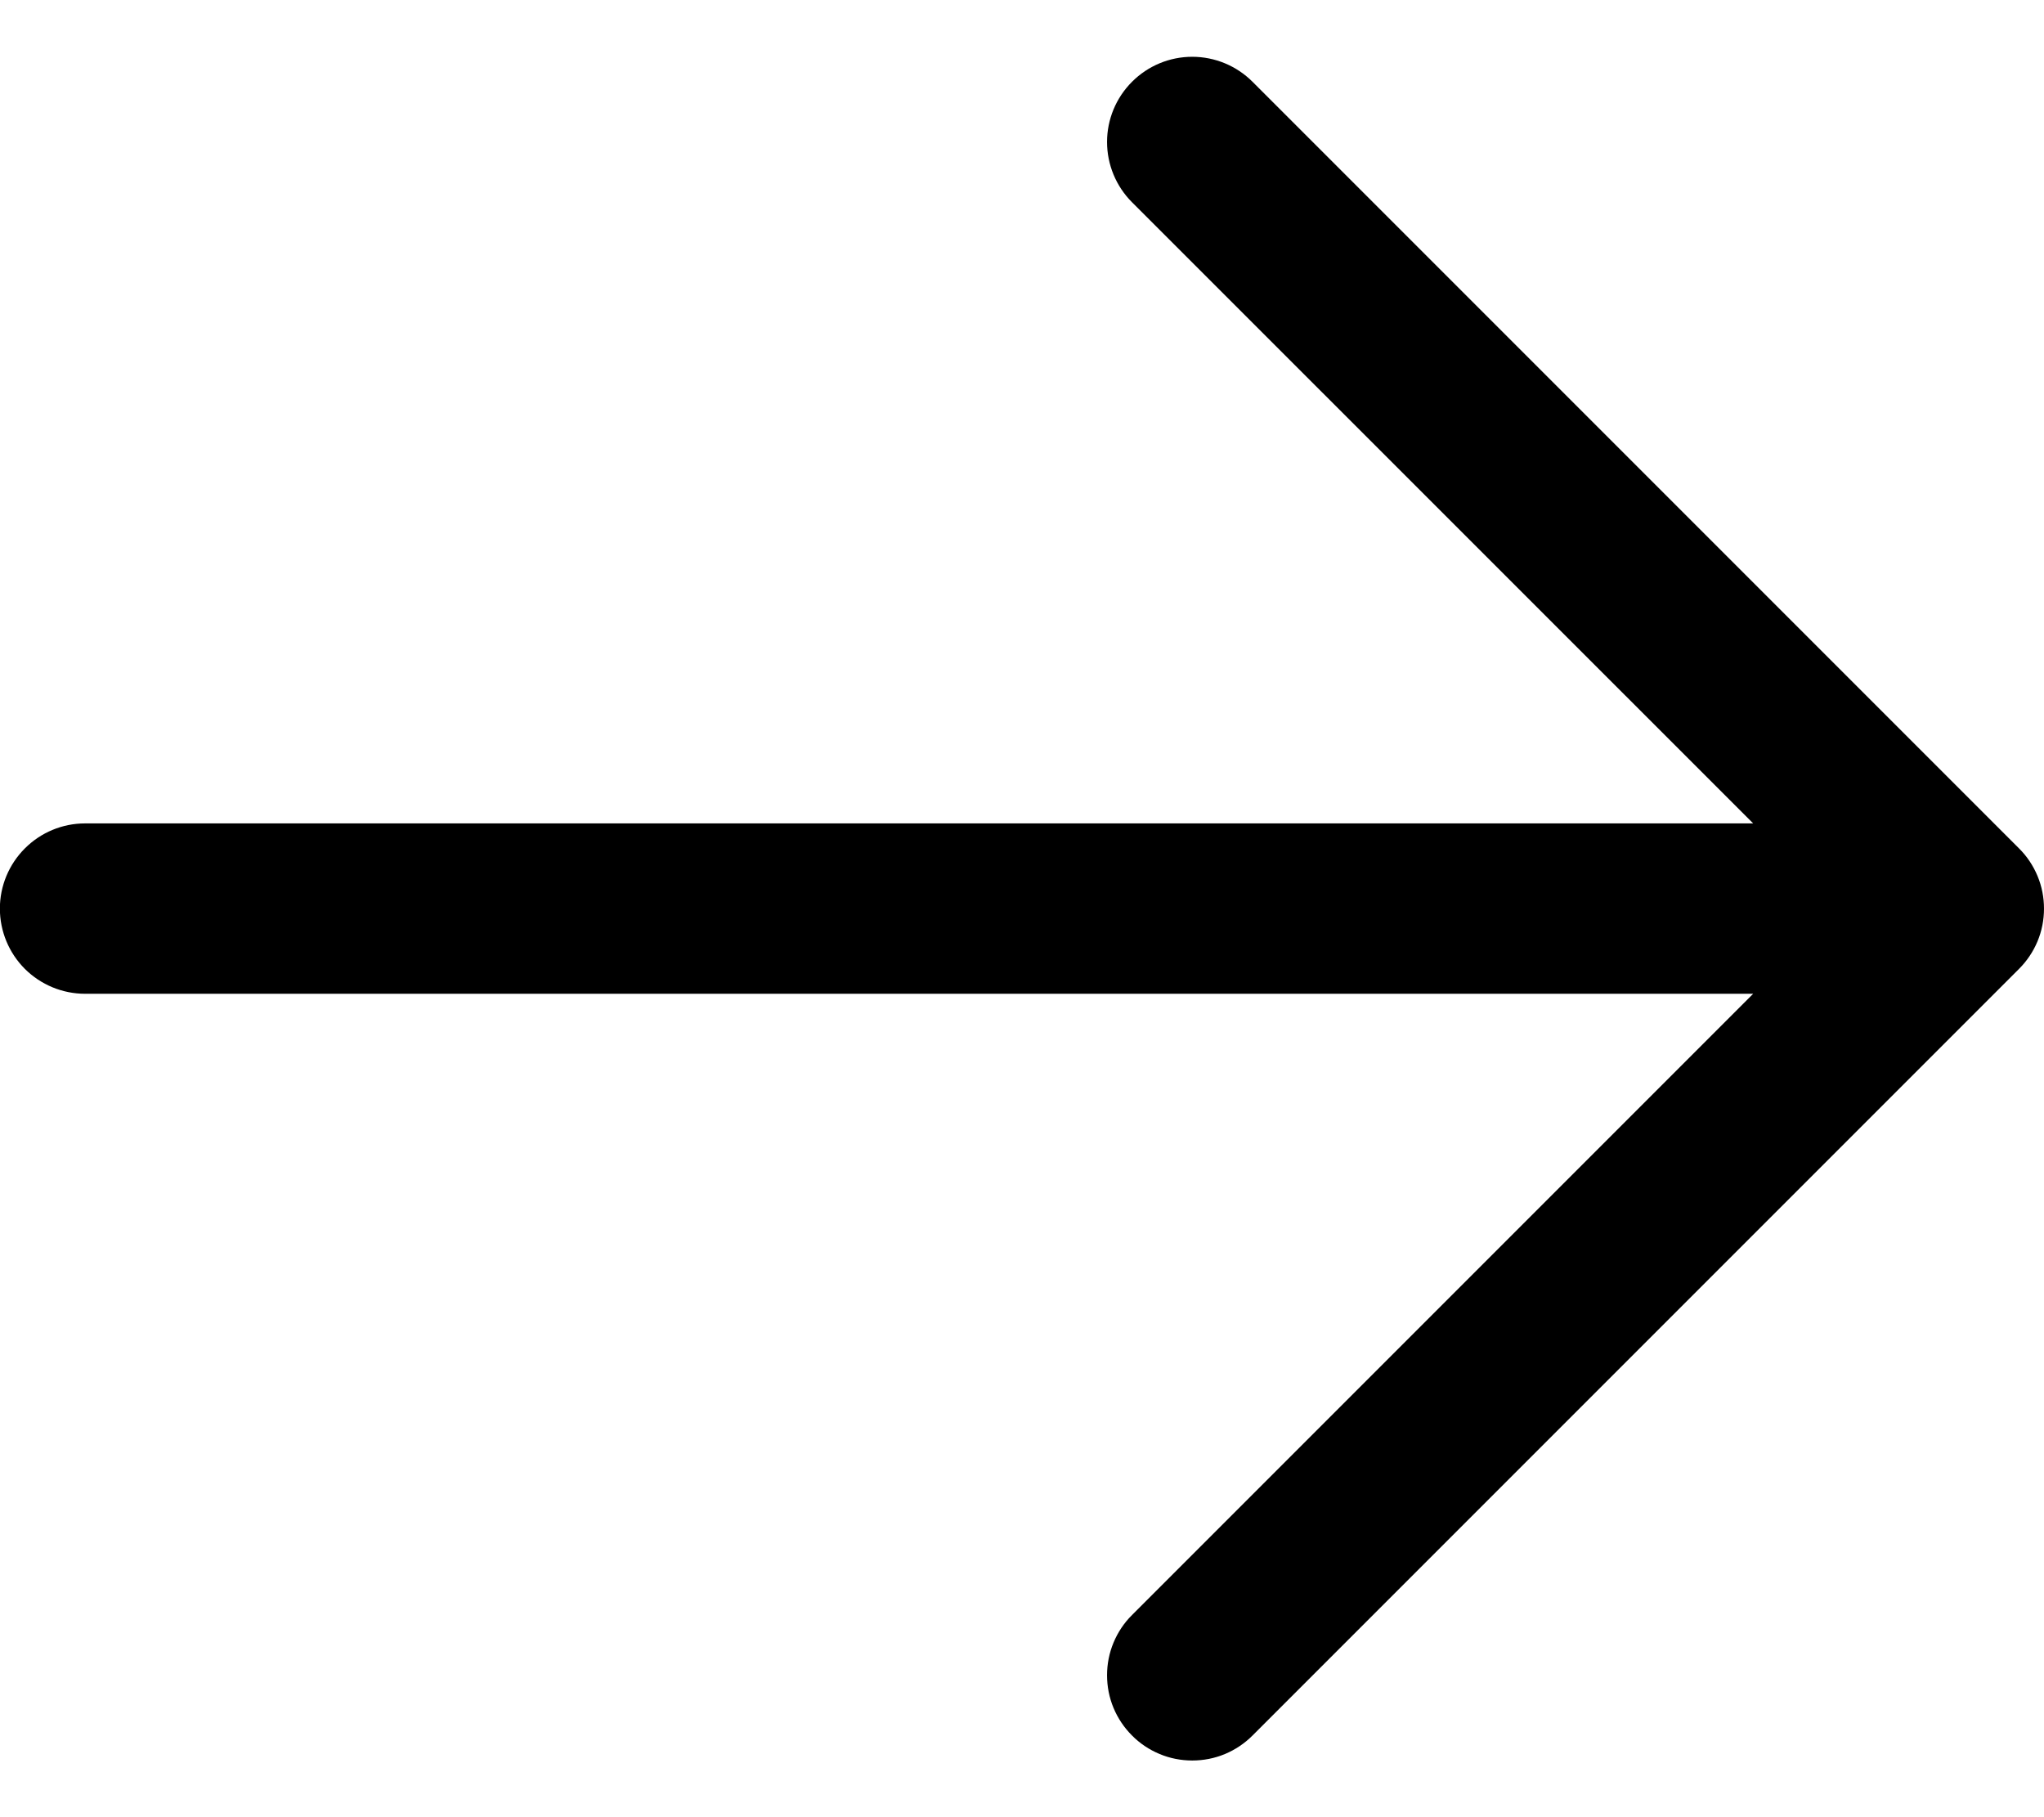<svg width="18" height="16" viewBox="0 0 18 16" fill="none" xmlns="http://www.w3.org/2000/svg">
<path d="M9.969 15.281C9.899 15.211 9.844 15.129 9.806 15.038C9.768 14.947 9.749 14.849 9.749 14.75C9.749 14.652 9.768 14.554 9.806 14.463C9.844 14.372 9.899 14.289 9.969 14.22L15.439 8.75L0.749 8.75C0.55 8.75 0.36 8.671 0.219 8.531C0.078 8.39 -0.001 8.199 -0.001 8C-0.001 7.801 0.078 7.611 0.219 7.47C0.36 7.329 0.55 7.25 0.749 7.25L15.439 7.25L9.969 1.781C9.828 1.64 9.749 1.449 9.749 1.25C9.749 1.051 9.828 0.861 9.969 0.72C10.11 0.579 10.3 0.5 10.499 0.5C10.698 0.5 10.889 0.579 11.03 0.72L17.78 7.47C17.85 7.539 17.905 7.622 17.943 7.713C17.981 7.804 18 7.902 18 8C18 8.099 17.981 8.197 17.943 8.288C17.905 8.379 17.85 8.461 17.78 8.531L11.03 15.281C10.96 15.351 10.878 15.406 10.787 15.444C10.696 15.482 10.598 15.501 10.499 15.501C10.401 15.501 10.303 15.482 10.212 15.444C10.121 15.406 10.038 15.351 9.969 15.281Z" fill="black"/>
</svg>
